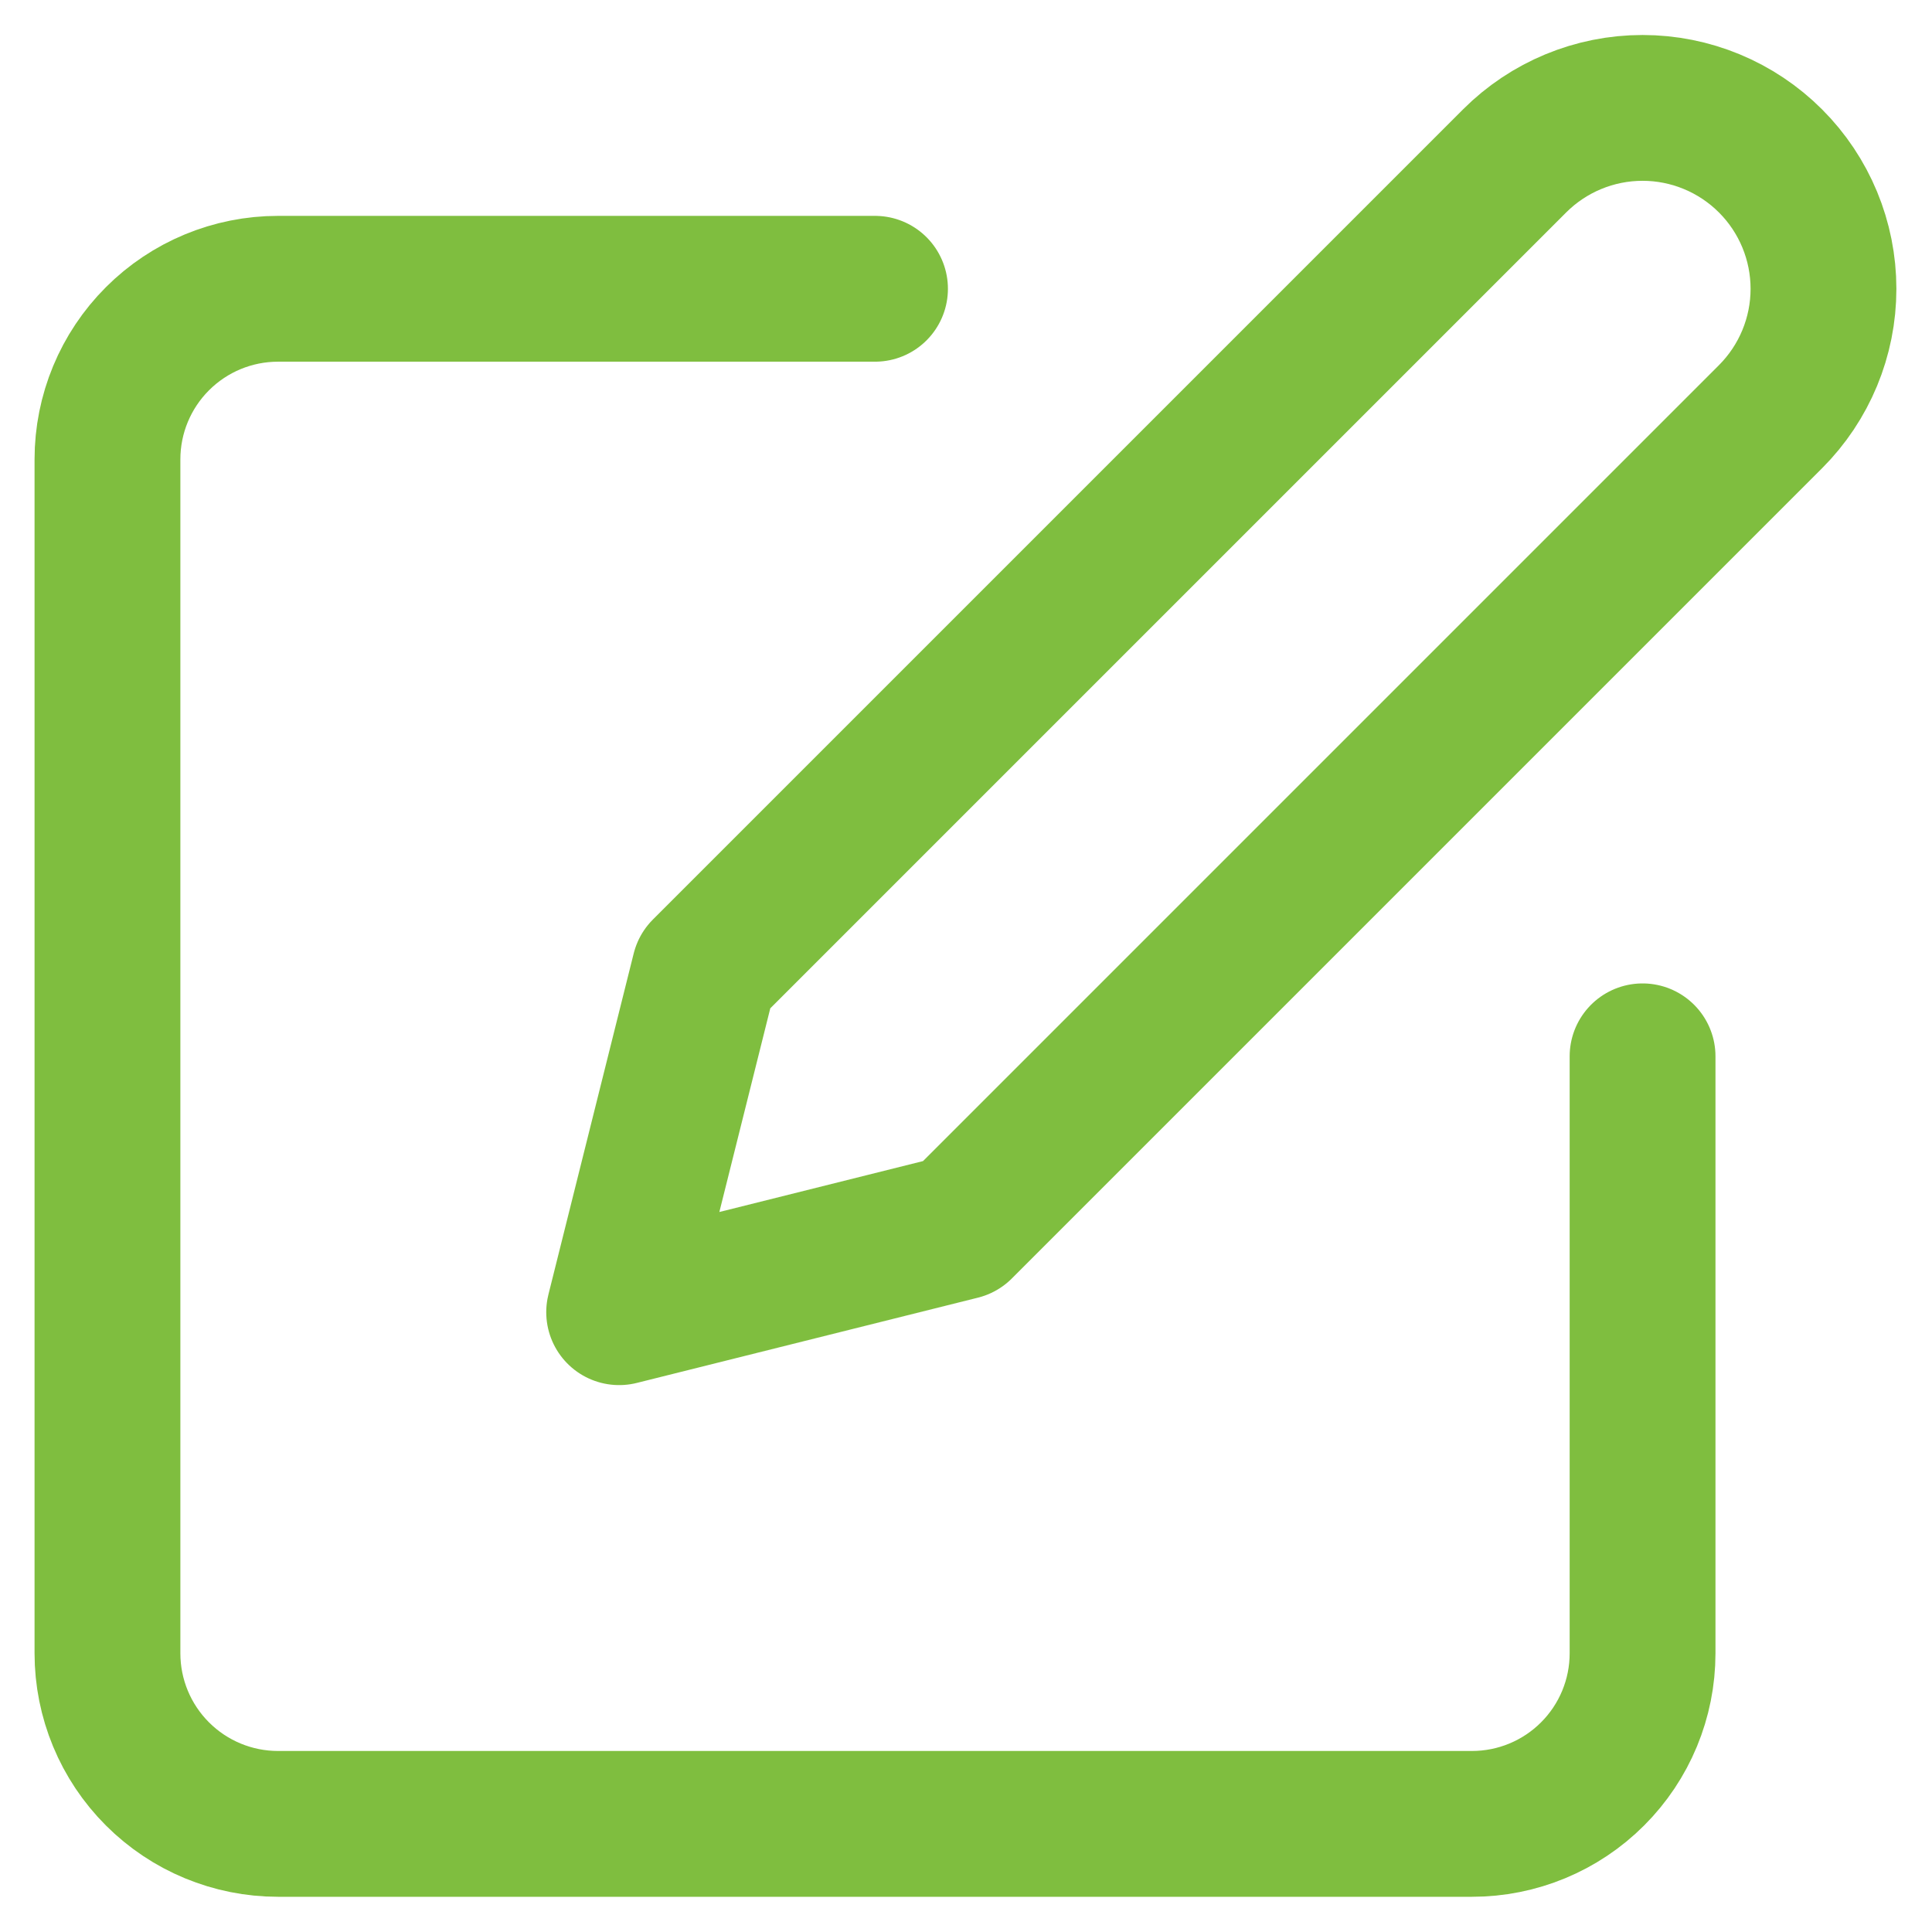 <svg width="53" height="53" viewBox="0 0 53 53" fill="none" xmlns="http://www.w3.org/2000/svg">
<path d="M24.004 7.922H7.627C6.386 7.922 5.196 8.415 4.319 9.293C3.441 10.17 2.948 11.36 2.948 12.601V45.355C2.948 46.596 3.441 47.786 4.319 48.663C5.196 49.541 6.386 50.034 7.627 50.034H40.381C41.622 50.034 42.812 49.541 43.689 48.663C44.567 47.786 45.06 46.596 45.06 45.355V28.978" stroke="#7FBE3F" stroke-width="4" stroke-linecap="round" stroke-linejoin="round"/>
<path d="M41.55 4.414C42.481 3.483 43.743 2.96 45.06 2.96C46.376 2.96 47.638 3.483 48.569 4.414C49.5 5.344 50.023 6.607 50.023 7.923C50.023 9.239 49.5 10.501 48.569 11.432L26.343 33.658L16.985 35.997L19.325 26.639L41.55 4.414Z" stroke="#7FBE3F" stroke-width="4" stroke-linecap="round" stroke-linejoin="round"/>
</svg>
